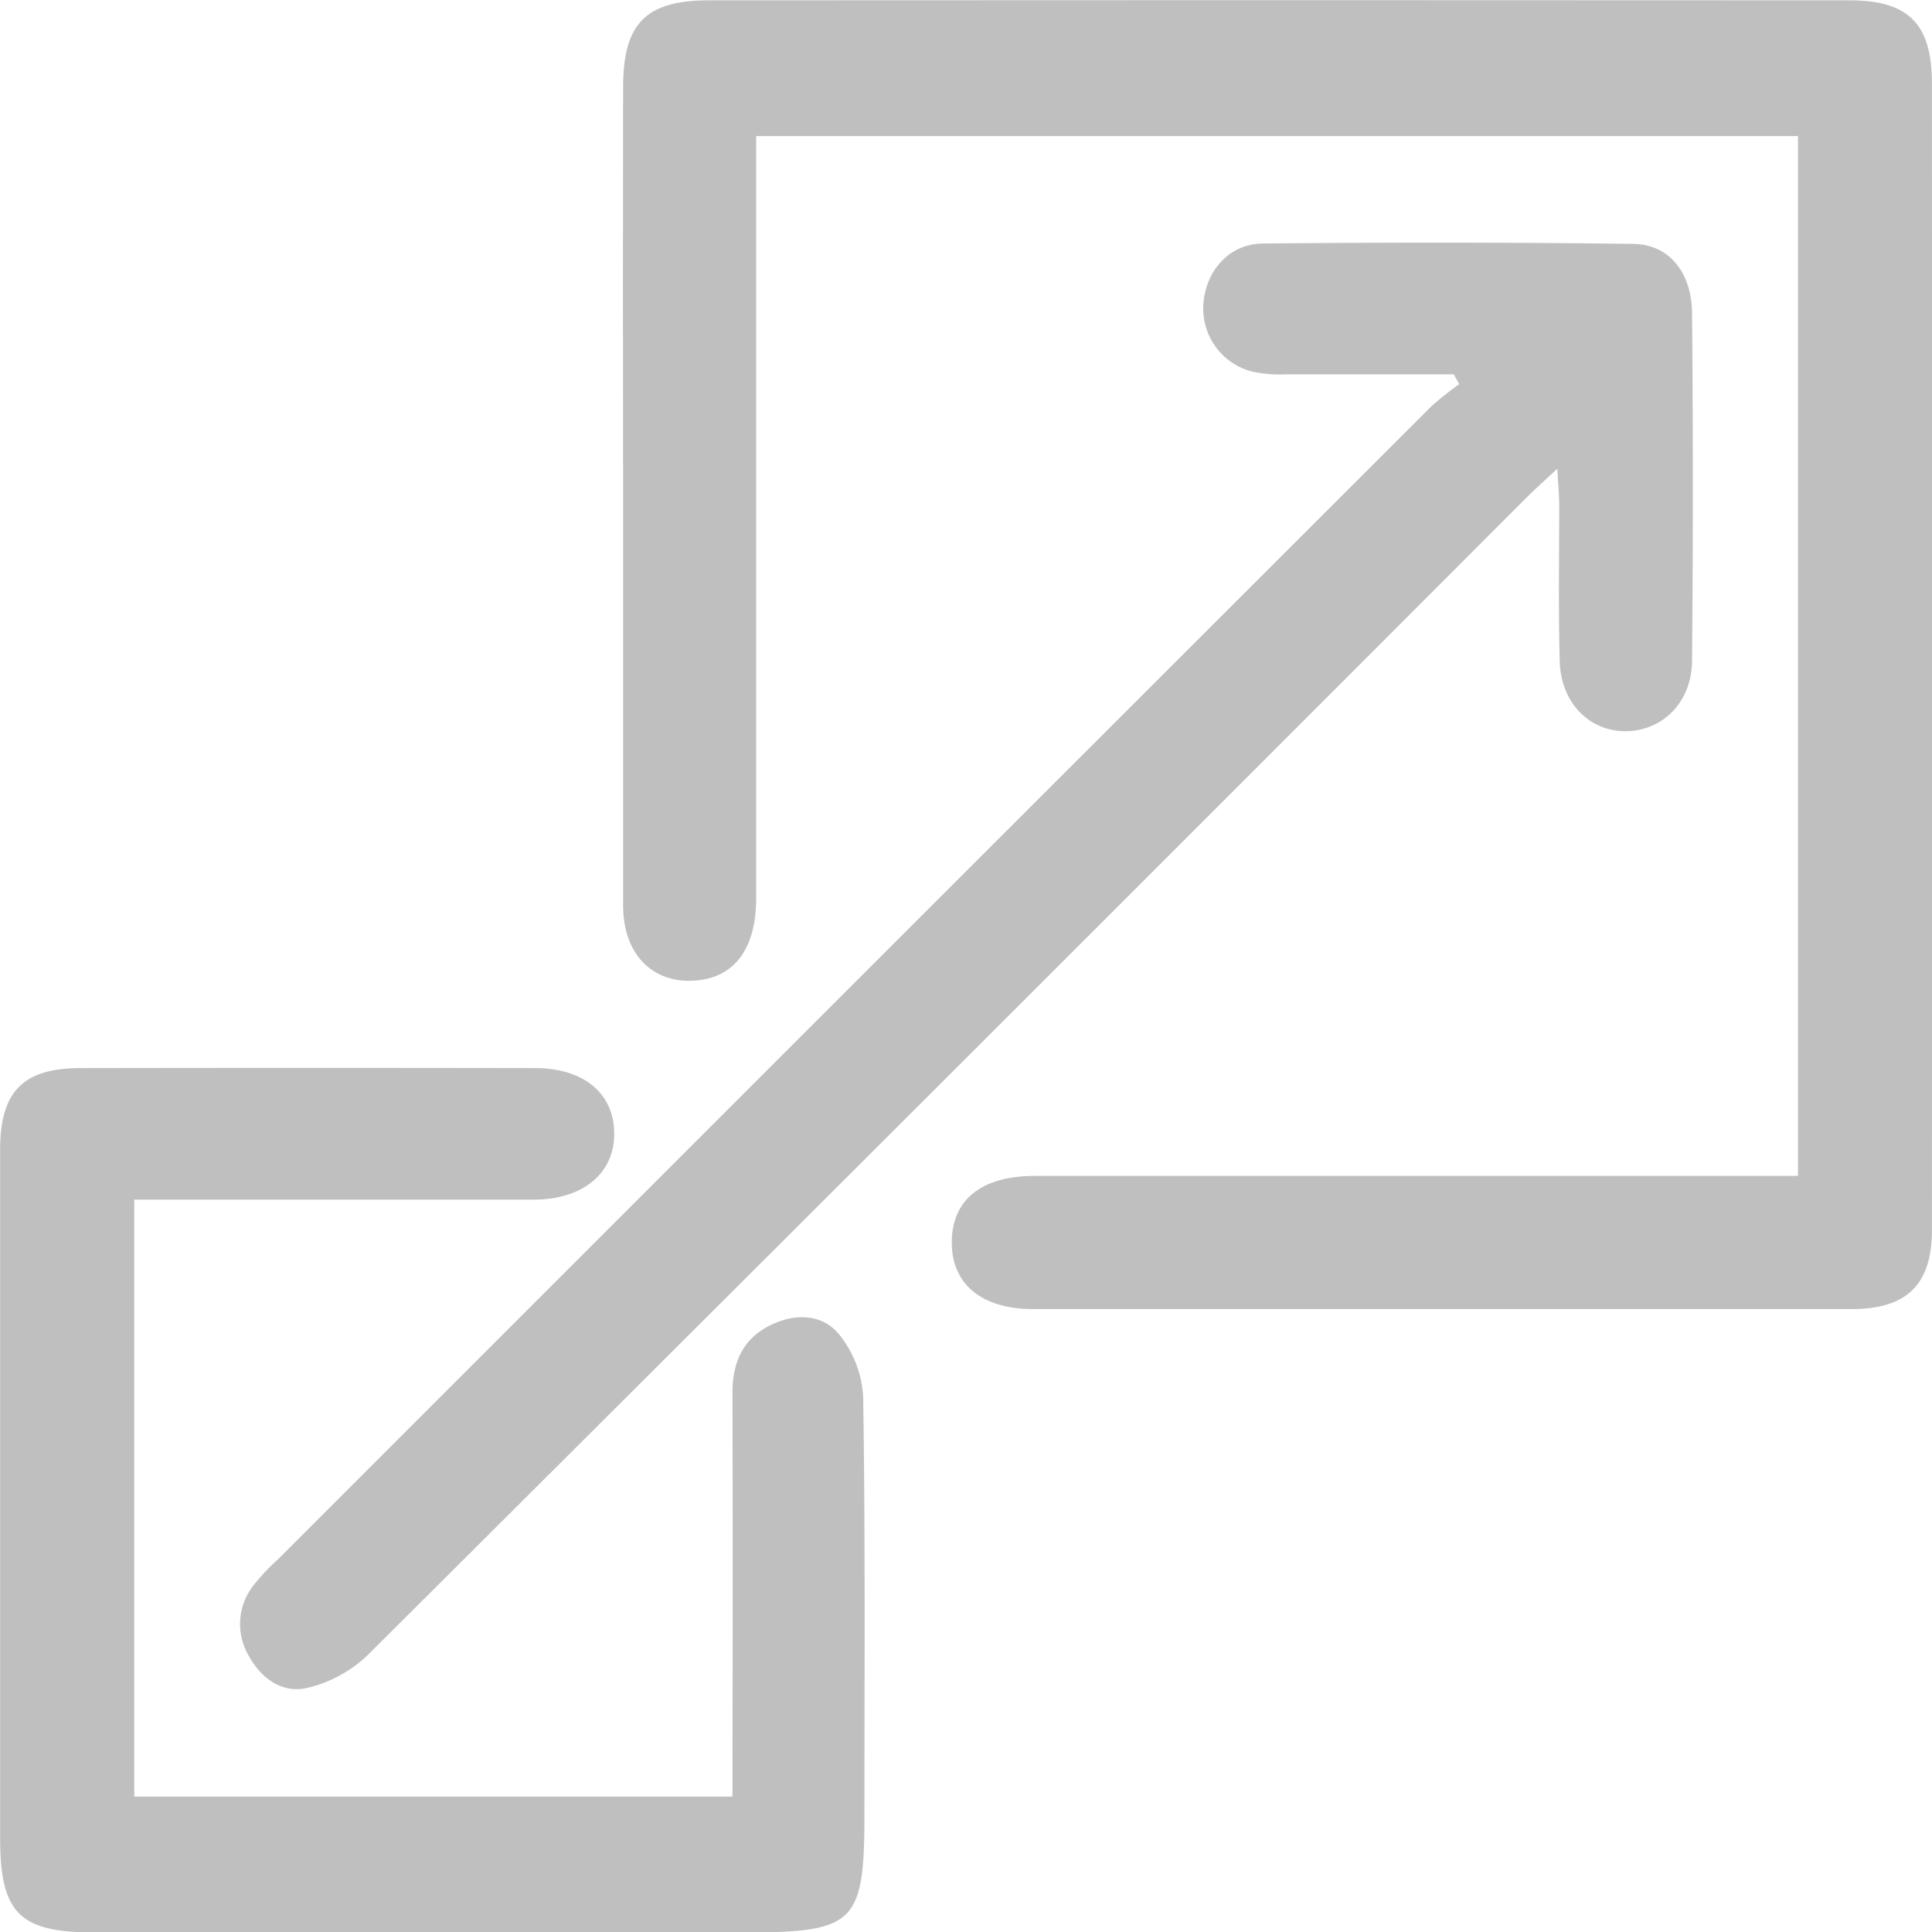 <svg id="Layer_1" data-name="Layer 1" xmlns="http://www.w3.org/2000/svg" viewBox="0 0 297.28 297.28"><defs><style>.cls-1{fill:#bfbfbf;}</style></defs><title>enlarge-icon</title><path class="cls-1" d="M559.92,228.4q-87.72-.06-175.44,0c-9.76,0-13.24,3.53-13.26,13.28q-.06,30.49,0,61c0,21.66,0,43.32,0,65,0,7.56,4.6,12.12,11.26,11.54,5.92-.51,9.2-4.94,9.21-12.62q0-53.48,0-107,0-5.16,0-10.31H552v160H434.54c-8.14,0-12.68,3.63-12.75,10.11s4.54,10.38,12.49,10.38q63,0,126,0c8.45,0,12.33-3.77,12.33-12.12q.07-88.22,0-176.44C572.61,232,569,228.4,559.92,228.4Z" transform="translate(-275.34 -228.35)"/><path class="cls-1" d="M318.08,468.32a33.07,33.07,0,0,0-3.76,4,9.61,9.61,0,0,0-.7,10.82c1.94,3.53,5.19,5.83,9,4.93a20.19,20.19,0,0,0,9.25-5Q421.14,394.14,510.14,305c1.35-1.35,2.79-2.63,4.83-4.53.13,2.48.28,4.06.29,5.64,0,8-.14,16,.08,24,.17,6.4,4.59,10.81,10.2,10.75s10.11-4.44,10.16-10.82q.24-26.74,0-53.49c-.05-6.26-3.52-10.59-9-10.67-19-.25-38-.24-57-.06-5.05,0-8.67,4-9.16,8.93a10,10,0,0,0,7.67,10.82,21,21,0,0,0,5,.38c8.61,0,17.23,0,25.84,0l.82,1.52a47,47,0,0,0-4.3,3.42Q406.79,379.58,318.08,468.32Z" transform="translate(-275.34 -228.35)"/><path class="cls-1" d="M404.4,433.61c-2.63-3.15-6.86-3.19-10.62-1.3-4.15,2.09-5.74,5.73-5.73,10.28q.06,28.24,0,56.47c0,1.93,0,3.86,0,5.74H296V412.94h5.43q28,0,56,0c7.51,0,12.35-3.94,12.42-10,.07-6.24-4.58-10.22-12.12-10.24q-35-.06-70,0c-8.81,0-12.37,3.6-12.37,12.51q0,53,0,105.95c0,11.6,3,14.53,14.46,14.54h99.95c17.19,0,18.59-1.37,18.58-18.37,0-21.32.14-42.65-.19-64A16.75,16.75,0,0,0,404.4,433.61Z" transform="translate(-275.34 -228.35)"/></svg>